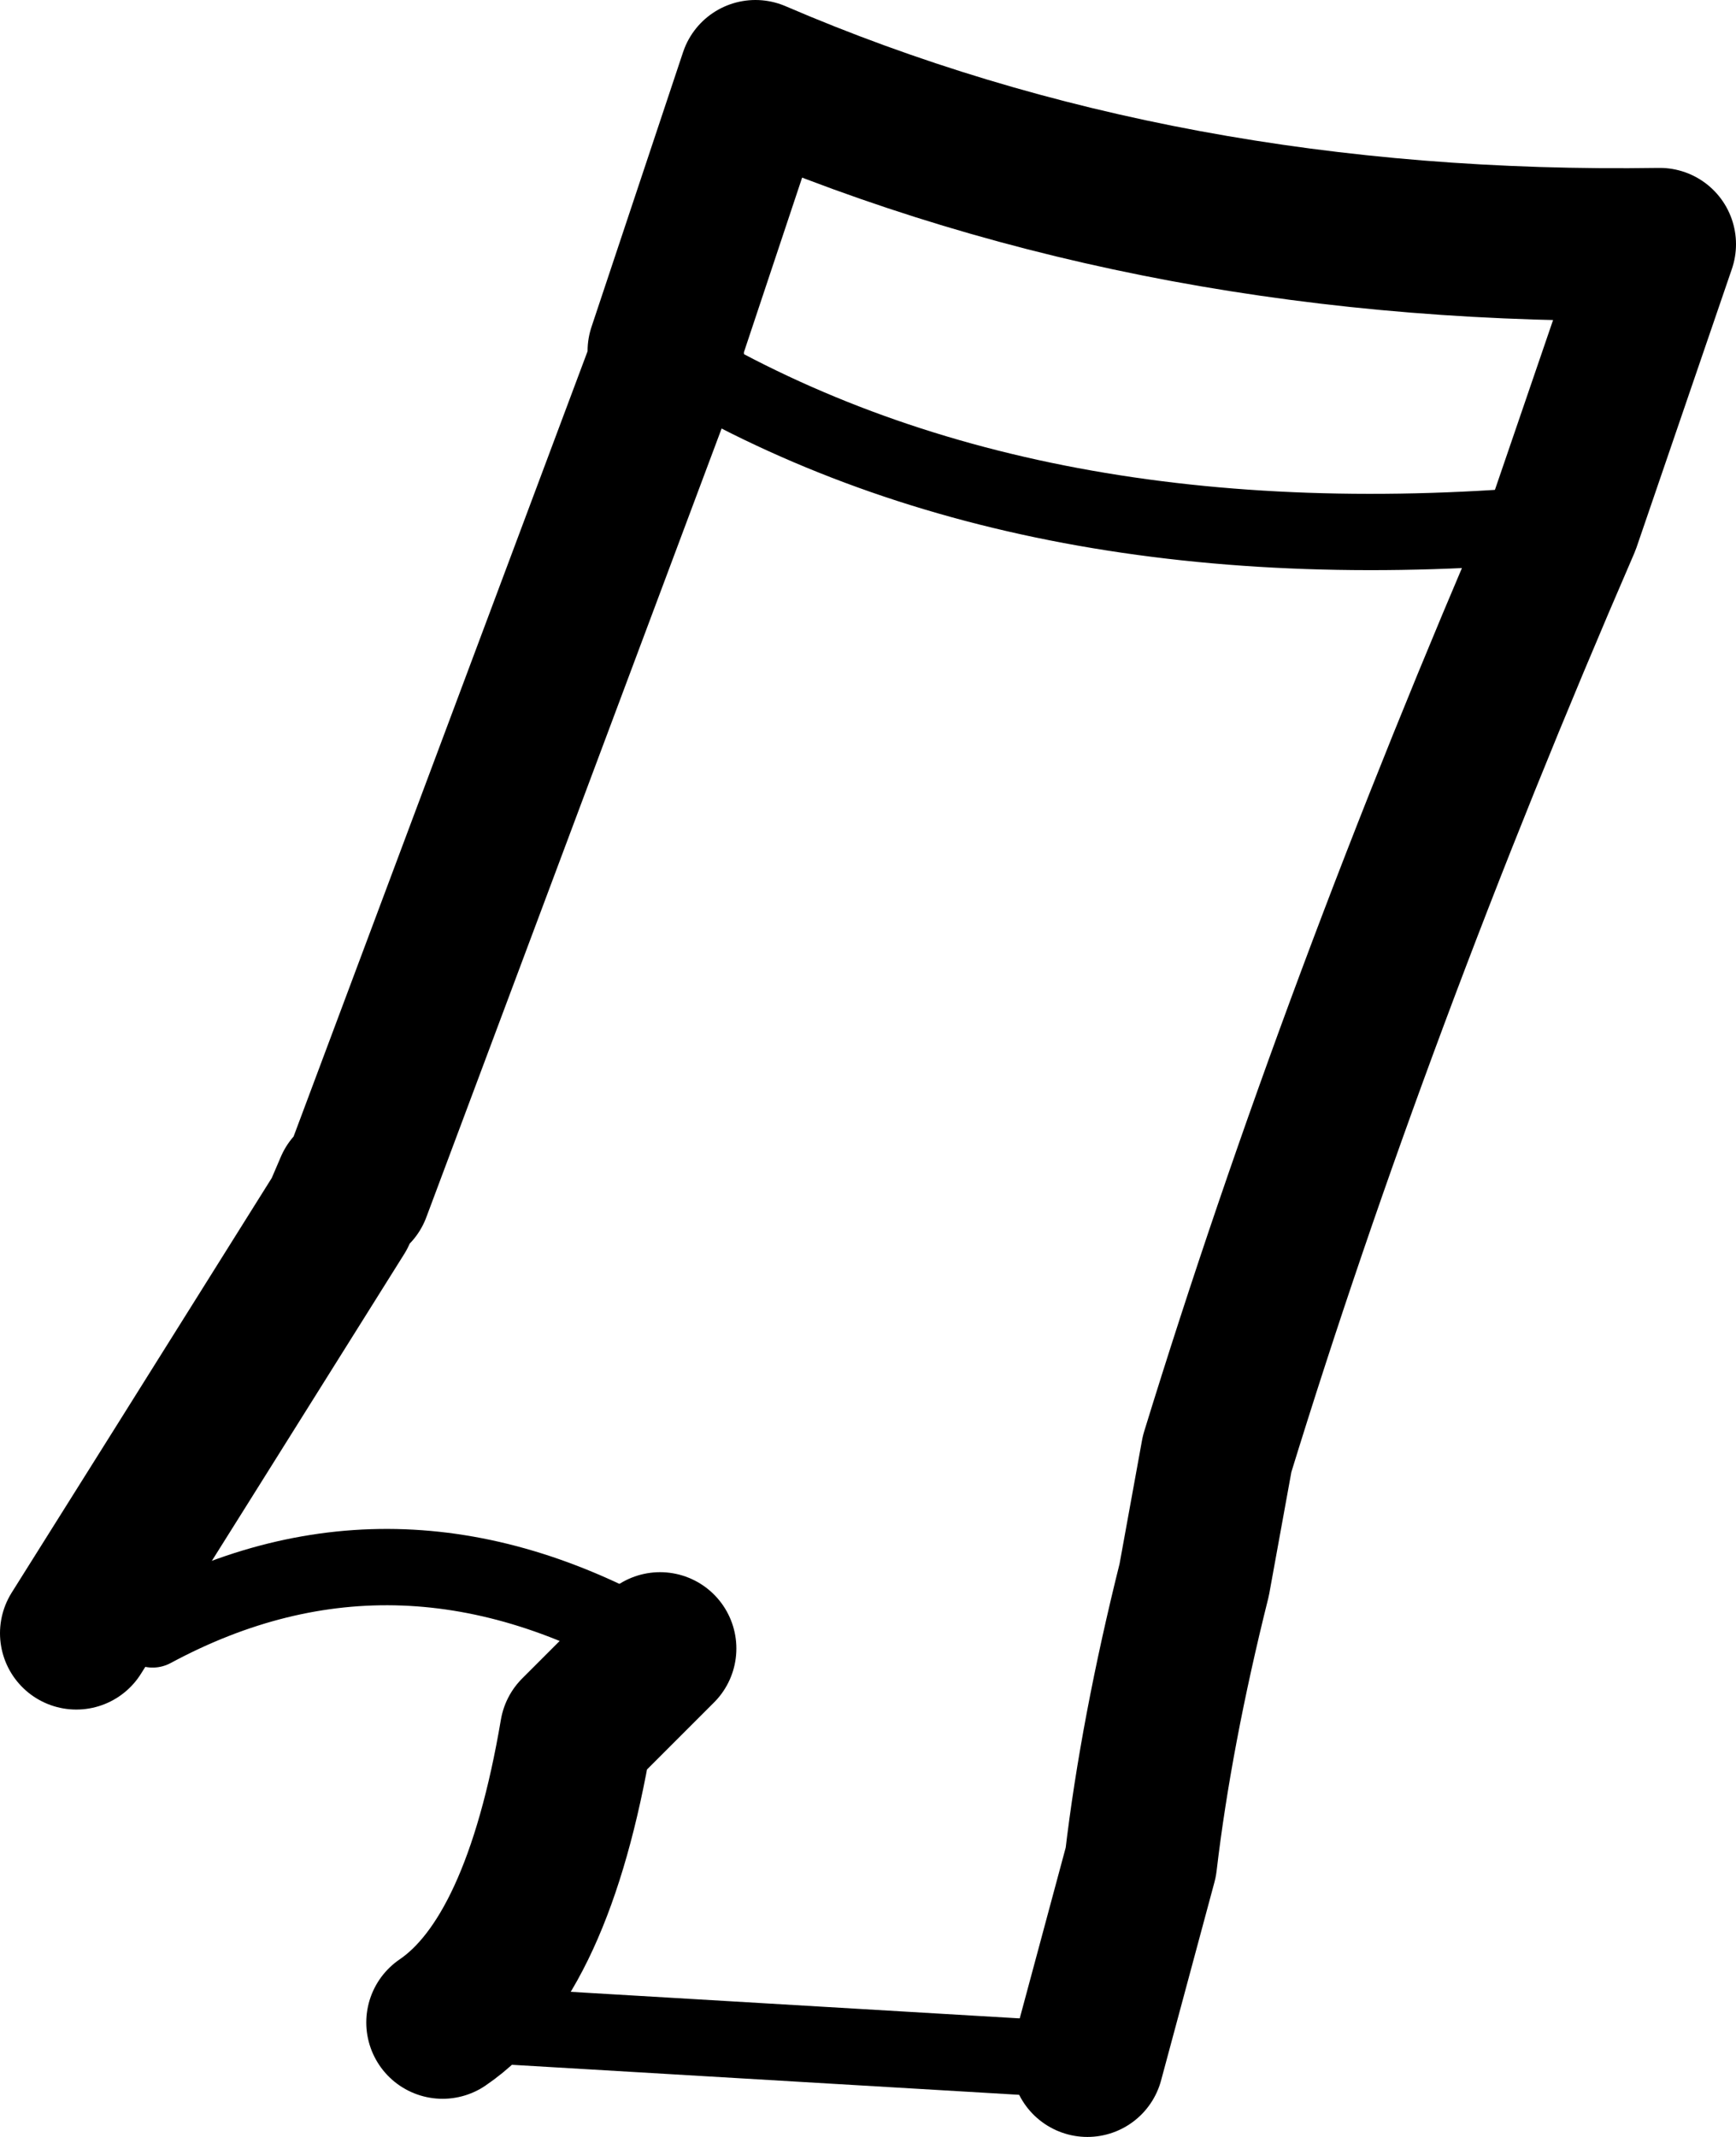 <?xml version="1.0" encoding="UTF-8" standalone="no"?>
<svg xmlns:xlink="http://www.w3.org/1999/xlink" height="28.0px" width="22.75px" xmlns="http://www.w3.org/2000/svg">
  <g transform="matrix(1.0, 0.0, 0.0, 1.0, 11.35, 14.05)">
    <path d="M-2.65 -9.45 L-1.45 -13.05 Q3.9 -10.75 10.4 -10.85 L9.15 -7.2 Q6.4 -0.85 4.6 5.0 L4.3 6.65 Q3.8 8.65 3.6 10.35 L2.9 12.95 M-5.55 12.45 Q-4.3 11.6 -3.8 8.65 L-2.7 7.55 M-10.35 7.35 L-9.0 5.2 -6.9 1.85 -6.75 1.5 M-6.7 1.55 L-2.6 -9.4" fill="none" stroke="#000000" stroke-linecap="round" stroke-linejoin="round" stroke-width="2.0"/>
    <path d="M2.9 12.95 L-5.55 12.45 M-2.7 7.55 Q-6.1 5.55 -9.35 7.3 M-2.65 -9.45 L-2.6 -9.4 Q2.1 -6.55 9.15 -7.2 M-6.75 1.5 L-6.7 1.55" fill="none" stroke="#000000" stroke-linecap="round" stroke-linejoin="round" stroke-width="1.0"/>
  </g>
</svg>
